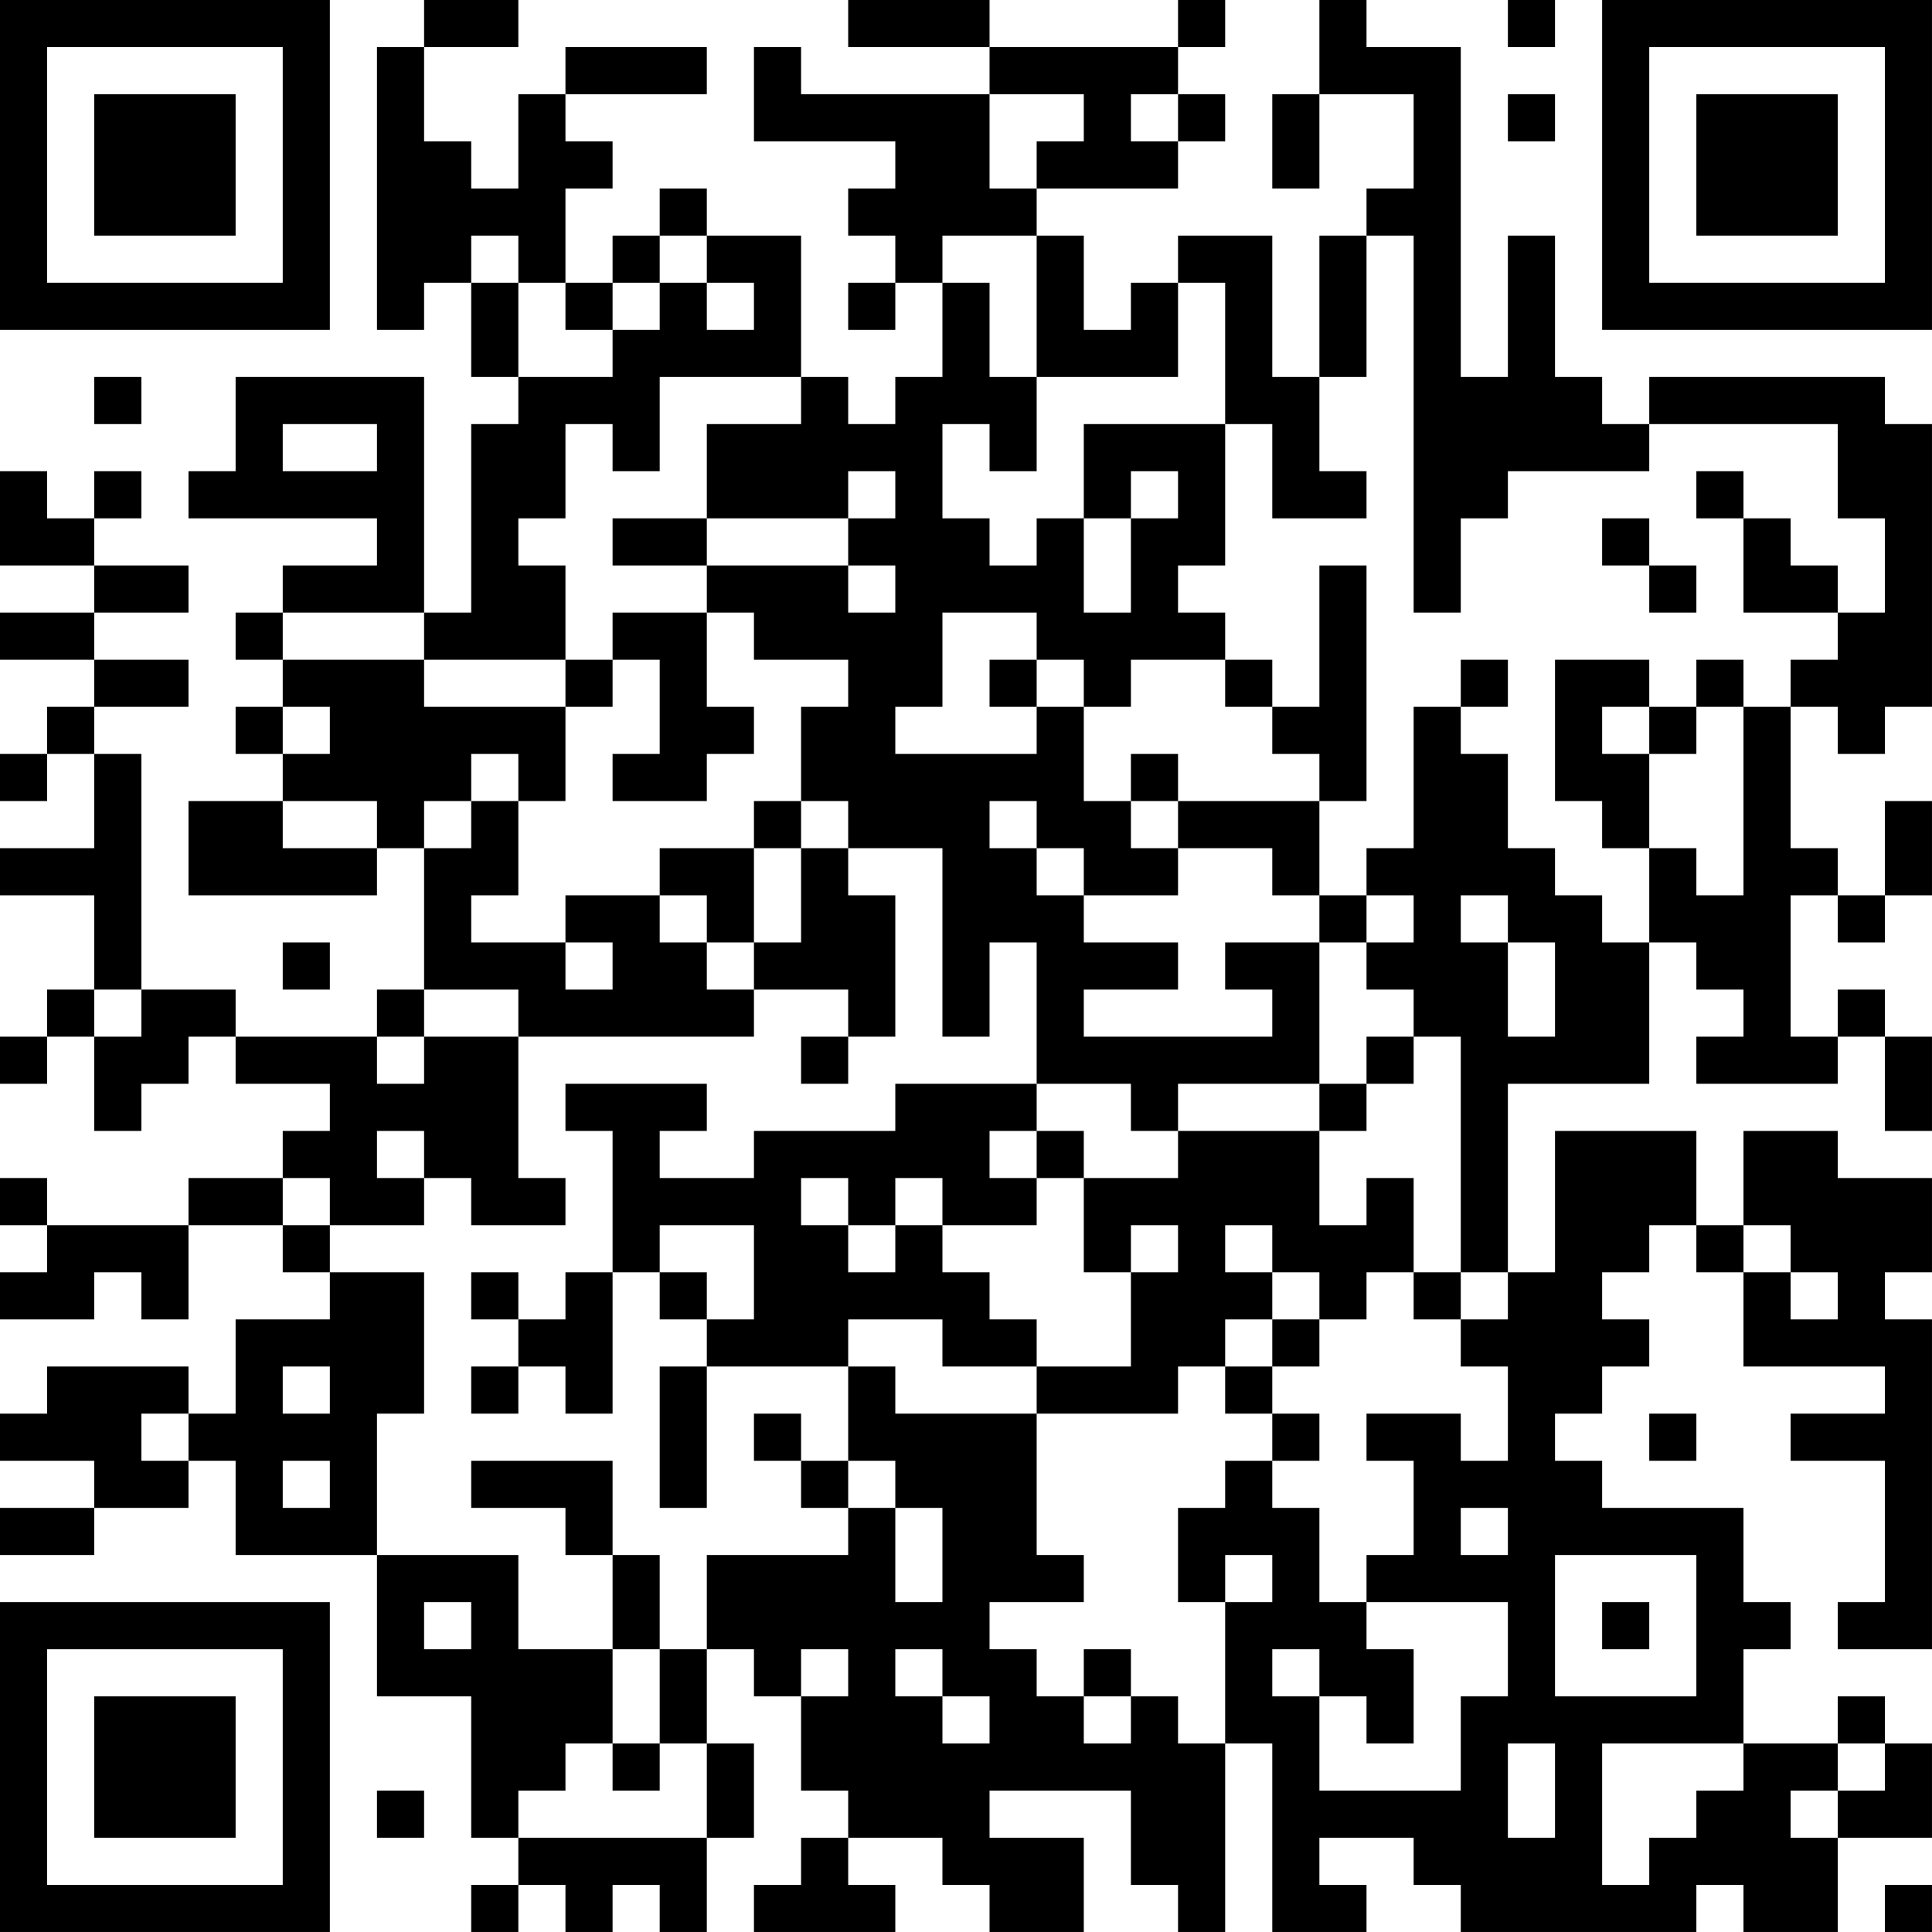 <?xml version="1.0" encoding="UTF-8"?>
<svg xmlns="http://www.w3.org/2000/svg" version="1.1" width="200" height="200" viewBox="0 0 200 200"><rect x="0" y="0" width="200" height="200" fill="#ffffff"/><g transform="scale(4.878)"><g transform="translate(0,0)"><path fill-rule="evenodd" d="M9 0L9 1L8 1L8 7L9 7L9 6L10 6L10 8L11 8L11 9L10 9L10 13L9 13L9 8L5 8L5 10L4 10L4 11L8 11L8 12L6 12L6 13L5 13L5 14L6 14L6 15L5 15L5 16L6 16L6 17L4 17L4 19L8 19L8 18L9 18L9 21L8 21L8 22L5 22L5 21L3 21L3 16L2 16L2 15L4 15L4 14L2 14L2 13L4 13L4 12L2 12L2 11L3 11L3 10L2 10L2 11L1 11L1 10L0 10L0 12L2 12L2 13L0 13L0 14L2 14L2 15L1 15L1 16L0 16L0 17L1 17L1 16L2 16L2 18L0 18L0 19L2 19L2 21L1 21L1 22L0 22L0 23L1 23L1 22L2 22L2 24L3 24L3 23L4 23L4 22L5 22L5 23L7 23L7 24L6 24L6 25L4 25L4 26L1 26L1 25L0 25L0 26L1 26L1 27L0 27L0 28L2 28L2 27L3 27L3 28L4 28L4 26L6 26L6 27L7 27L7 28L5 28L5 30L4 30L4 29L1 29L1 30L0 30L0 31L2 31L2 32L0 32L0 33L2 33L2 32L4 32L4 31L5 31L5 33L8 33L8 36L10 36L10 39L11 39L11 40L10 40L10 41L11 41L11 40L12 40L12 41L13 41L13 40L14 40L14 41L15 41L15 39L16 39L16 37L15 37L15 35L16 35L16 36L17 36L17 38L18 38L18 39L17 39L17 40L16 40L16 41L19 41L19 40L18 40L18 39L20 39L20 40L21 40L21 41L23 41L23 39L21 39L21 38L24 38L24 40L25 40L25 41L26 41L26 37L27 37L27 41L29 41L29 40L28 40L28 39L30 39L30 40L31 40L31 41L36 41L36 40L37 40L37 41L39 41L39 39L41 39L41 37L40 37L40 36L39 36L39 37L37 37L37 35L38 35L38 34L37 34L37 32L34 32L34 31L33 31L33 30L34 30L34 29L35 29L35 28L34 28L34 27L35 27L35 26L36 26L36 27L37 27L37 29L40 29L40 30L38 30L38 31L40 31L40 34L39 34L39 35L41 35L41 28L40 28L40 27L41 27L41 25L39 25L39 24L37 24L37 26L36 26L36 24L33 24L33 27L32 27L32 23L35 23L35 20L36 20L36 21L37 21L37 22L36 22L36 23L39 23L39 22L40 22L40 24L41 24L41 22L40 22L40 21L39 21L39 22L38 22L38 19L39 19L39 20L40 20L40 19L41 19L41 17L40 17L40 19L39 19L39 18L38 18L38 15L39 15L39 16L40 16L40 15L41 15L41 9L40 9L40 8L35 8L35 9L34 9L34 8L33 8L33 5L32 5L32 8L31 8L31 1L29 1L29 0L28 0L28 2L27 2L27 4L28 4L28 2L30 2L30 4L29 4L29 5L28 5L28 8L27 8L27 5L25 5L25 6L24 6L24 7L23 7L23 5L22 5L22 4L25 4L25 3L26 3L26 2L25 2L25 1L26 1L26 0L25 0L25 1L21 1L21 0L18 0L18 1L21 1L21 2L17 2L17 1L16 1L16 3L19 3L19 4L18 4L18 5L19 5L19 6L18 6L18 7L19 7L19 6L20 6L20 8L19 8L19 9L18 9L18 8L17 8L17 5L15 5L15 4L14 4L14 5L13 5L13 6L12 6L12 4L13 4L13 3L12 3L12 2L15 2L15 1L12 1L12 2L11 2L11 4L10 4L10 3L9 3L9 1L11 1L11 0ZM32 0L32 1L33 1L33 0ZM21 2L21 4L22 4L22 3L23 3L23 2ZM24 2L24 3L25 3L25 2ZM32 2L32 3L33 3L33 2ZM10 5L10 6L11 6L11 8L13 8L13 7L14 7L14 6L15 6L15 7L16 7L16 6L15 6L15 5L14 5L14 6L13 6L13 7L12 7L12 6L11 6L11 5ZM20 5L20 6L21 6L21 8L22 8L22 10L21 10L21 9L20 9L20 11L21 11L21 12L22 12L22 11L23 11L23 13L24 13L24 11L25 11L25 10L24 10L24 11L23 11L23 9L26 9L26 12L25 12L25 13L26 13L26 14L24 14L24 15L23 15L23 14L22 14L22 13L20 13L20 15L19 15L19 16L22 16L22 15L23 15L23 17L24 17L24 18L25 18L25 19L23 19L23 18L22 18L22 17L21 17L21 18L22 18L22 19L23 19L23 20L25 20L25 21L23 21L23 22L27 22L27 21L26 21L26 20L28 20L28 23L25 23L25 24L24 24L24 23L22 23L22 20L21 20L21 22L20 22L20 18L18 18L18 17L17 17L17 15L18 15L18 14L16 14L16 13L15 13L15 12L18 12L18 13L19 13L19 12L18 12L18 11L19 11L19 10L18 10L18 11L15 11L15 9L17 9L17 8L14 8L14 10L13 10L13 9L12 9L12 11L11 11L11 12L12 12L12 14L9 14L9 13L6 13L6 14L9 14L9 15L12 15L12 17L11 17L11 16L10 16L10 17L9 17L9 18L10 18L10 17L11 17L11 19L10 19L10 20L12 20L12 21L13 21L13 20L12 20L12 19L14 19L14 20L15 20L15 21L16 21L16 22L11 22L11 21L9 21L9 22L8 22L8 23L9 23L9 22L11 22L11 25L12 25L12 26L10 26L10 25L9 25L9 24L8 24L8 25L9 25L9 26L7 26L7 25L6 25L6 26L7 26L7 27L9 27L9 30L8 30L8 33L11 33L11 35L13 35L13 37L12 37L12 38L11 38L11 39L15 39L15 37L14 37L14 35L15 35L15 33L18 33L18 32L19 32L19 34L20 34L20 32L19 32L19 31L18 31L18 29L19 29L19 30L22 30L22 33L23 33L23 34L21 34L21 35L22 35L22 36L23 36L23 37L24 37L24 36L25 36L25 37L26 37L26 34L27 34L27 33L26 33L26 34L25 34L25 32L26 32L26 31L27 31L27 32L28 32L28 34L29 34L29 35L30 35L30 37L29 37L29 36L28 36L28 35L27 35L27 36L28 36L28 38L31 38L31 36L32 36L32 34L29 34L29 33L30 33L30 31L29 31L29 30L31 30L31 31L32 31L32 29L31 29L31 28L32 28L32 27L31 27L31 22L30 22L30 21L29 21L29 20L30 20L30 19L29 19L29 18L30 18L30 15L31 15L31 16L32 16L32 18L33 18L33 19L34 19L34 20L35 20L35 18L36 18L36 19L37 19L37 15L38 15L38 14L39 14L39 13L40 13L40 11L39 11L39 9L35 9L35 10L32 10L32 11L31 11L31 13L30 13L30 5L29 5L29 8L28 8L28 10L29 10L29 11L27 11L27 9L26 9L26 6L25 6L25 8L22 8L22 5ZM2 8L2 9L3 9L3 8ZM6 9L6 10L8 10L8 9ZM36 10L36 11L37 11L37 13L39 13L39 12L38 12L38 11L37 11L37 10ZM13 11L13 12L15 12L15 11ZM34 11L34 12L35 12L35 13L36 13L36 12L35 12L35 11ZM28 12L28 15L27 15L27 14L26 14L26 15L27 15L27 16L28 16L28 17L25 17L25 16L24 16L24 17L25 17L25 18L27 18L27 19L28 19L28 20L29 20L29 19L28 19L28 17L29 17L29 12ZM13 13L13 14L12 14L12 15L13 15L13 14L14 14L14 16L13 16L13 17L15 17L15 16L16 16L16 15L15 15L15 13ZM21 14L21 15L22 15L22 14ZM31 14L31 15L32 15L32 14ZM33 14L33 17L34 17L34 18L35 18L35 16L36 16L36 15L37 15L37 14L36 14L36 15L35 15L35 14ZM6 15L6 16L7 16L7 15ZM34 15L34 16L35 16L35 15ZM6 17L6 18L8 18L8 17ZM16 17L16 18L14 18L14 19L15 19L15 20L16 20L16 21L18 21L18 22L17 22L17 23L18 23L18 22L19 22L19 19L18 19L18 18L17 18L17 17ZM16 18L16 20L17 20L17 18ZM31 19L31 20L32 20L32 22L33 22L33 20L32 20L32 19ZM6 20L6 21L7 21L7 20ZM2 21L2 22L3 22L3 21ZM29 22L29 23L28 23L28 24L25 24L25 25L23 25L23 24L22 24L22 23L19 23L19 24L16 24L16 25L14 25L14 24L15 24L15 23L12 23L12 24L13 24L13 27L12 27L12 28L11 28L11 27L10 27L10 28L11 28L11 29L10 29L10 30L11 30L11 29L12 29L12 30L13 30L13 27L14 27L14 28L15 28L15 29L14 29L14 32L15 32L15 29L18 29L18 28L20 28L20 29L22 29L22 30L25 30L25 29L26 29L26 30L27 30L27 31L28 31L28 30L27 30L27 29L28 29L28 28L29 28L29 27L30 27L30 28L31 28L31 27L30 27L30 25L29 25L29 26L28 26L28 24L29 24L29 23L30 23L30 22ZM21 24L21 25L22 25L22 26L20 26L20 25L19 25L19 26L18 26L18 25L17 25L17 26L18 26L18 27L19 27L19 26L20 26L20 27L21 27L21 28L22 28L22 29L24 29L24 27L25 27L25 26L24 26L24 27L23 27L23 25L22 25L22 24ZM14 26L14 27L15 27L15 28L16 28L16 26ZM26 26L26 27L27 27L27 28L26 28L26 29L27 29L27 28L28 28L28 27L27 27L27 26ZM37 26L37 27L38 27L38 28L39 28L39 27L38 27L38 26ZM6 29L6 30L7 30L7 29ZM3 30L3 31L4 31L4 30ZM16 30L16 31L17 31L17 32L18 32L18 31L17 31L17 30ZM35 30L35 31L36 31L36 30ZM6 31L6 32L7 32L7 31ZM10 31L10 32L12 32L12 33L13 33L13 35L14 35L14 33L13 33L13 31ZM31 32L31 33L32 33L32 32ZM33 33L33 36L36 36L36 33ZM9 34L9 35L10 35L10 34ZM34 34L34 35L35 35L35 34ZM17 35L17 36L18 36L18 35ZM19 35L19 36L20 36L20 37L21 37L21 36L20 36L20 35ZM23 35L23 36L24 36L24 35ZM13 37L13 38L14 38L14 37ZM32 37L32 39L33 39L33 37ZM34 37L34 40L35 40L35 39L36 39L36 38L37 38L37 37ZM39 37L39 38L38 38L38 39L39 39L39 38L40 38L40 37ZM8 38L8 39L9 39L9 38ZM40 40L40 41L41 41L41 40ZM0 0L0 7L7 7L7 0ZM1 1L1 6L6 6L6 1ZM2 2L2 5L5 5L5 2ZM34 0L34 7L41 7L41 0ZM35 1L35 6L40 6L40 1ZM36 2L36 5L39 5L39 2ZM0 34L0 41L7 41L7 34ZM1 35L1 40L6 40L6 35ZM2 36L2 39L5 39L5 36Z" fill="#000000"/></g></g></svg>
